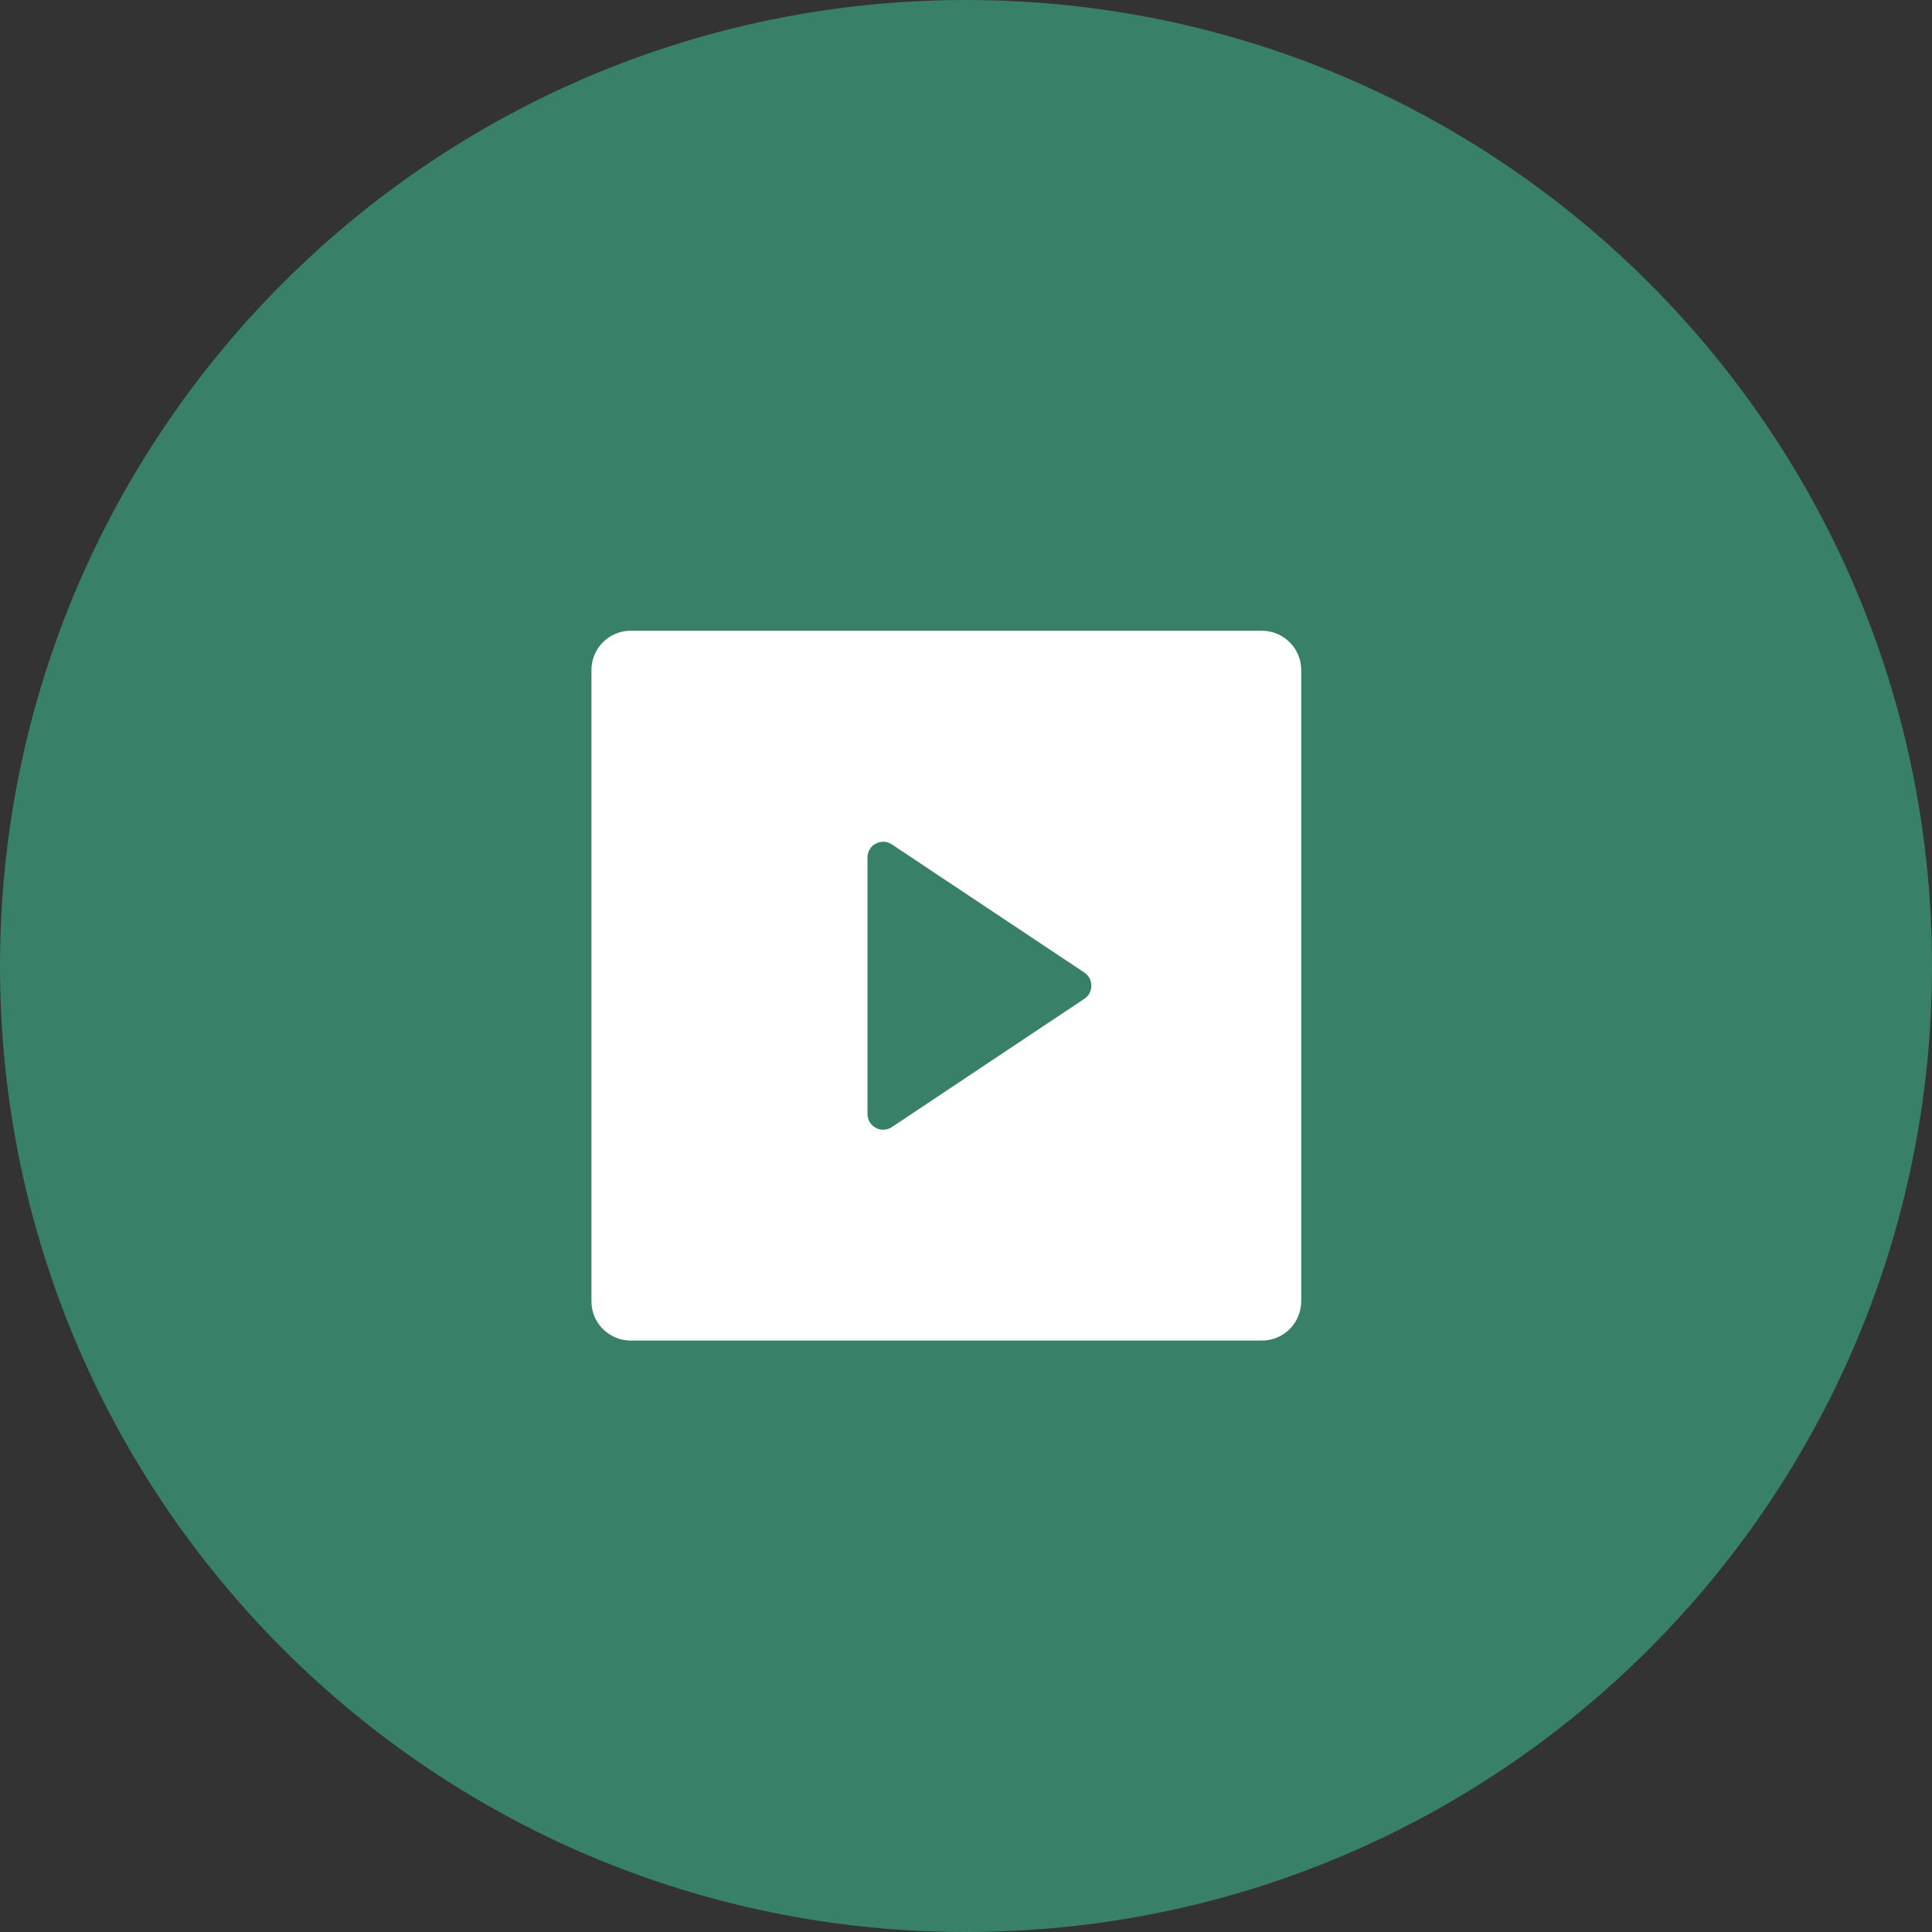 <?xml version="1.0" encoding="UTF-8"?>
<svg xmlns="http://www.w3.org/2000/svg" xmlns:xlink="http://www.w3.org/1999/xlink" width="38pt" height="38pt" viewBox="0 0 38 38" version="1.1">
<rect x="0" y="0" width="38" height="38" fill="#333333" stroke="none"/>
<g id="surface1">
<path style=" stroke:none;fill-rule:nonzero;fill:rgb(21.961%,50.196%,40.392%);fill-opacity:1;" d="M 38 19 C 38 29.492 29.492 38 19 38 C 8.508 38 0 29.492 0 19 C 0 8.508 8.508 0 19 0 C 29.492 0 38 8.508 38 19 Z M 38 19 "/>
<path style=" stroke:none;fill-rule:nonzero;fill:rgb(100%,100%,100%);fill-opacity:1;" d="M 11.633 13.18 C 11.633 12.754 11.977 12.406 12.402 12.406 L 24.82 12.406 C 25.246 12.406 25.594 12.754 25.594 13.18 L 25.594 25.598 C 25.59 25.801 25.512 25.996 25.367 26.141 C 25.223 26.285 25.027 26.367 24.82 26.367 L 12.402 26.367 C 12.199 26.367 12.004 26.285 11.859 26.141 C 11.715 25.996 11.633 25.801 11.633 25.598 Z M 17.543 16.609 C 17.496 16.578 17.441 16.559 17.387 16.555 C 17.332 16.555 17.273 16.566 17.227 16.594 C 17.176 16.617 17.133 16.656 17.105 16.707 C 17.078 16.754 17.062 16.809 17.062 16.863 L 17.062 21.91 C 17.062 21.965 17.078 22.023 17.105 22.07 C 17.133 22.117 17.176 22.156 17.227 22.184 C 17.273 22.211 17.332 22.223 17.387 22.219 C 17.441 22.219 17.496 22.199 17.543 22.168 L 21.328 19.645 C 21.371 19.617 21.406 19.578 21.43 19.535 C 21.453 19.488 21.465 19.438 21.465 19.387 C 21.465 19.336 21.453 19.285 21.43 19.242 C 21.406 19.195 21.371 19.156 21.328 19.129 Z M 17.543 16.609 "/>
</g>
</svg>
